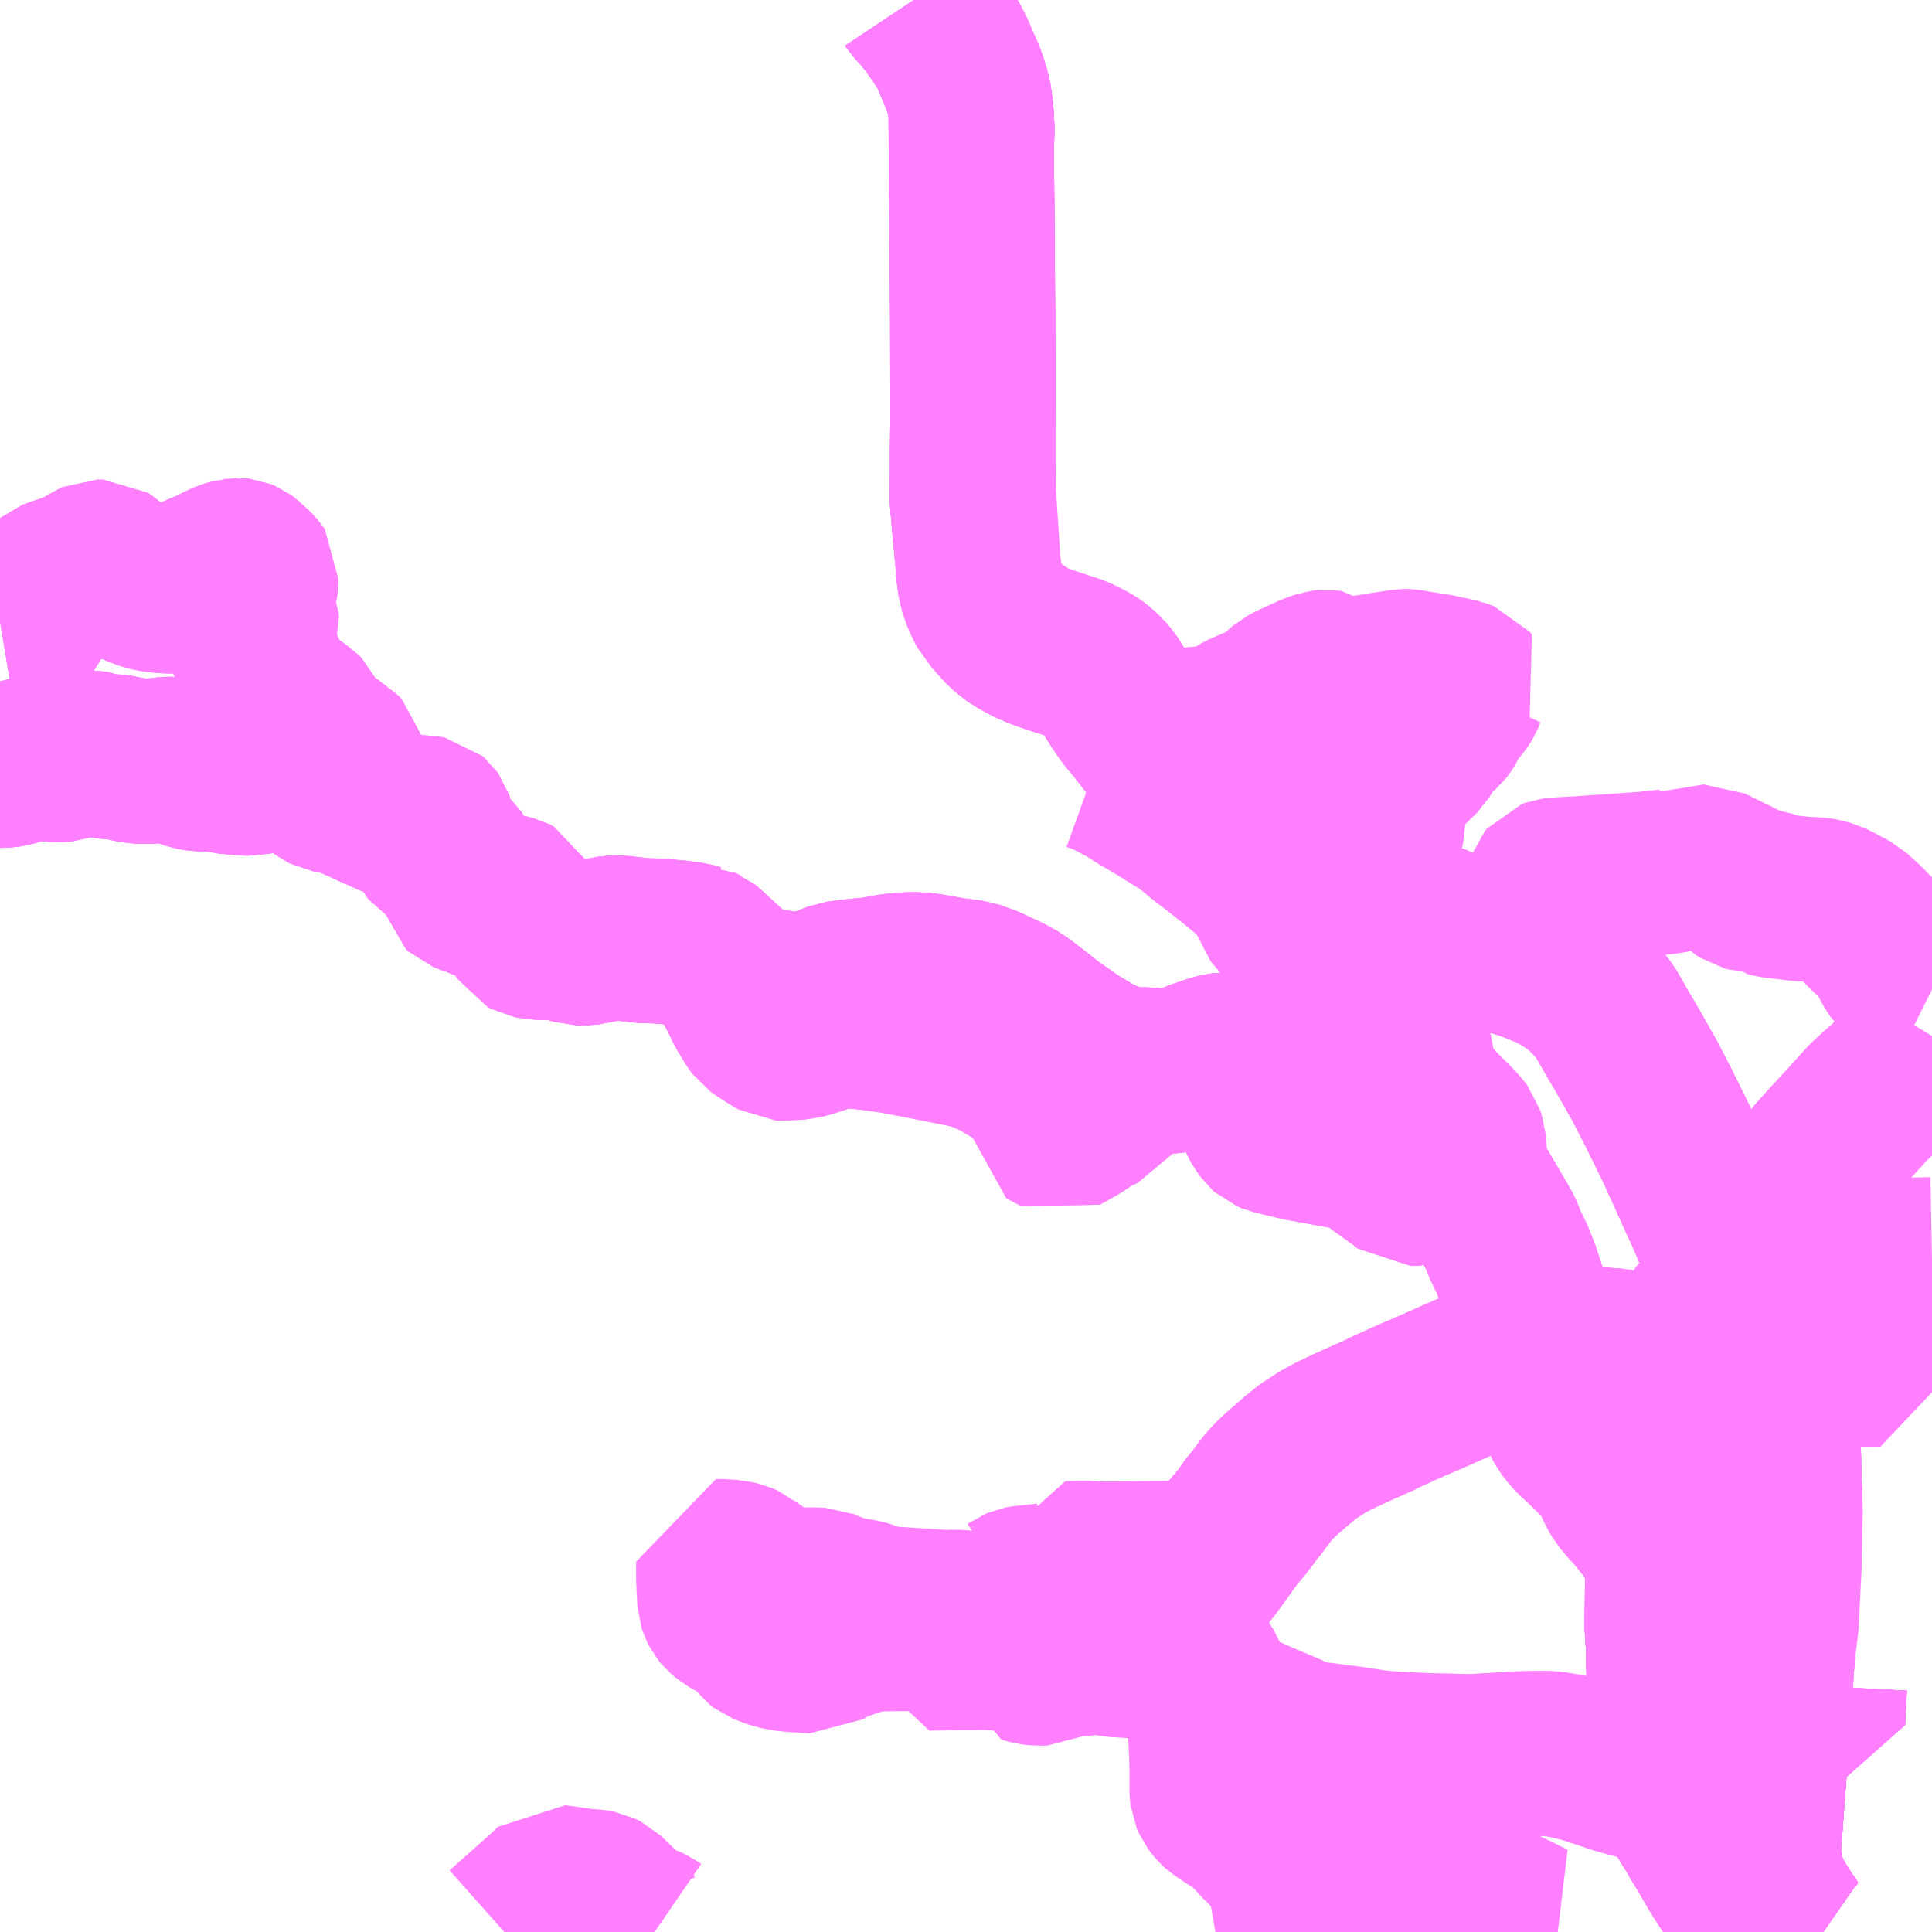 <?xml version="1.0" encoding="UTF-8"?>
<svg  xmlns="http://www.w3.org/2000/svg" xmlns:xlink="http://www.w3.org/1999/xlink" xmlns:go="http://purl.org/svgmap/profile" property="N07_001,N07_002,N07_003,N07_004,N07_005,N07_006,N07_007" viewBox="13385.742 -3515.625 8.789 8.789" go:dataArea="13385.7421875 -3515.625 8.7890625 8.7890625" >
<globalCoordinateSystem srsName="http://purl.org/crs/84" transform="matrix(100.0,0.0,0.0,-100.0,0.0,0.0)" />
<defs>
 <g id="p0" >
  <circle cx="0.0" cy="0.0" r="3" stroke="green" stroke-width="0.75" vector-effect="non-scaling-stroke" />
 </g>
</defs>
<g fill="none" fill-rule="evenodd" stroke="#FF00FF" stroke-width="0.75" opacity="0.5" vector-effect="non-scaling-stroke" stroke-linejoin="bevel" >
<path content="1,中鉄北部バス（株）,津山～寺本～小座～奥津温泉～石越線,8.5,6.5,6.5," xlink:title="1" d="M13393.902,-3506.836L13393.885,-3506.85L13393.861,-3506.856L13393.849,-3506.857L13393.839,-3506.864L13393.826,-3506.872L13393.795,-3506.893L13393.766,-3506.914L13393.752,-3506.925L13393.731,-3506.941L13393.721,-3506.948L13393.687,-3506.973L13393.67,-3506.988L13393.655,-3507.001L13393.647,-3507.008L13393.626,-3507.035L13393.621,-3507.041L13393.61,-3507.06L13393.577,-3507.111L13393.534,-3507.184L13393.516,-3507.216L13393.503,-3507.237L13393.497,-3507.246L13393.476,-3507.28L13393.465,-3507.304L13393.445,-3507.332L13393.4,-3507.41L13393.392,-3507.423L13393.365,-3507.47L13393.355,-3507.489L13393.348,-3507.505L13393.345,-3507.524L13393.345,-3507.561L13393.344,-3507.636L13393.344,-3507.668L13393.343,-3507.709L13393.342,-3507.734L13393.341,-3507.756L13393.339,-3507.797L13393.34,-3507.844L13393.338,-3507.857L13393.336,-3507.939L13393.331,-3508.144L13393.326,-3508.227L13393.328,-3508.461L13393.324,-3508.51L13393.324,-3508.55L13393.323,-3508.568L13393.317,-3508.583L13393.3,-3508.608L13393.276,-3508.642L13393.241,-3508.689L13393.198,-3508.742L13393.158,-3508.785L13393.127,-3508.822L13393.109,-3508.853L13393.075,-3508.924L13393.059,-3508.952L13393.047,-3508.967L13392.953,-3509.058L13392.931,-3509.078L13392.898,-3509.11L13392.871,-3509.145L13392.857,-3509.172L13392.842,-3509.206L13392.817,-3509.269L13392.78,-3509.357L13392.764,-3509.403L13392.751,-3509.456L13392.741,-3509.498L13392.692,-3509.676L13392.689,-3509.702L13392.659,-3509.794L13392.654,-3509.809L13392.652,-3509.818L13392.615,-3509.912L13392.597,-3509.943L13392.568,-3510.016L13392.548,-3510.051L13392.462,-3510.198L13392.435,-3510.236L13392.428,-3510.249L13392.421,-3510.257L13392.415,-3510.269L13392.412,-3510.285L13392.408,-3510.316L13392.407,-3510.351L13392.399,-3510.436L13392.391,-3510.461L13392.379,-3510.477L13392.366,-3510.492L13392.319,-3510.54L13392.303,-3510.555L13392.277,-3510.582L13392.217,-3510.65L13392.198,-3510.673L13392.186,-3510.695L13392.178,-3510.717L13392.174,-3510.745L13392.161,-3510.819L13392.149,-3510.877L13392.131,-3510.946L13392.111,-3510.994L13392.095,-3511.022L13392.061,-3511.058L13392.02,-3511.099L13391.94,-3511.18L13391.93,-3511.192L13391.916,-3511.211L13391.891,-3511.258L13391.87,-3511.294L13391.857,-3511.308L13391.848,-3511.315L13391.796,-3511.347L13391.754,-3511.37L13391.708,-3511.385L13391.616,-3511.406L13391.596,-3511.414L13391.582,-3511.425L13391.553,-3511.481L13391.5,-3511.584L13391.483,-3511.605L13391.47,-3511.621L13391.453,-3511.636L13391.435,-3511.654L13391.392,-3511.69L13391.368,-3511.71L13391.282,-3511.778L13391.219,-3511.826L13391.17,-3511.867L13391.273,-3511.972L13391.215,-3511.999L13391.174,-3512.027L13391.128,-3512.067L13391.095,-3512.103L13391.071,-3512.126L13391.073,-3512.13L13390.993,-3512.234L13390.926,-3512.32L13390.875,-3512.385L13390.843,-3512.428L13390.784,-3512.521L13390.757,-3512.554L13390.718,-3512.586L13390.655,-3512.621L13390.607,-3512.638L13390.538,-3512.66L13390.47,-3512.684L13390.422,-3512.705L13390.381,-3512.728L13390.344,-3512.751L13390.303,-3512.791L13390.261,-3512.839L13390.24,-3512.88L13390.206,-3512.959L13390.197,-3513L13390.176,-3513.225L13390.165,-3513.349L13390.166,-3513.587L13390.168,-3513.799L13390.168,-3514.006L13390.165,-3514.552L13390.161,-3514.939L13390.164,-3515.035L13390.162,-3515.08L13390.158,-3515.128L13390.149,-3515.19L13390.134,-3515.237L13390.122,-3515.269L13390.068,-3515.398L13390.027,-3515.462L13389.978,-3515.531L13389.945,-3515.571L13389.907,-3515.613L13389.899,-3515.625"/>
<path content="1,日本交通（株）,倉吉～神戸・大阪線　なんば便,2.0,2.0,2.0," xlink:title="1" d="M13389.899,-3515.625L13389.907,-3515.613L13389.945,-3515.571L13389.978,-3515.531L13390.027,-3515.462L13390.068,-3515.398L13390.122,-3515.269L13390.134,-3515.237L13390.149,-3515.19L13390.158,-3515.128L13390.162,-3515.08L13390.164,-3515.035L13390.161,-3514.939L13390.165,-3514.552L13390.168,-3514.006L13390.168,-3513.799L13390.166,-3513.587L13390.165,-3513.349L13390.176,-3513.225L13390.197,-3513L13390.206,-3512.959L13390.24,-3512.88L13390.261,-3512.839L13390.303,-3512.791L13390.344,-3512.751L13390.381,-3512.728L13390.422,-3512.705L13390.47,-3512.684L13390.538,-3512.66L13390.607,-3512.638L13390.655,-3512.621L13390.718,-3512.586L13390.757,-3512.554L13390.784,-3512.521L13390.843,-3512.428L13390.875,-3512.385L13390.926,-3512.32L13390.993,-3512.234L13391.073,-3512.13L13391.071,-3512.126L13391.095,-3512.103L13391.128,-3512.067L13391.174,-3512.027L13391.215,-3511.999L13391.273,-3511.972L13391.356,-3511.923L13391.483,-3511.832L13391.573,-3511.786L13391.748,-3511.725L13391.823,-3511.69L13391.914,-3511.634L13391.963,-3511.597L13392.106,-3511.489L13392.158,-3511.459L13392.223,-3511.428L13392.26,-3511.415L13392.278,-3511.407L13392.347,-3511.38L13392.572,-3511.306L13392.705,-3511.262L13392.755,-3511.242L13392.787,-3511.229L13392.834,-3511.206L13392.844,-3511.2L13392.904,-3511.163L13392.95,-3511.126L13393.012,-3511.063L13393.045,-3511.02L13393.084,-3510.952L13393.106,-3510.913L13393.137,-3510.862L13393.223,-3510.71L13393.235,-3510.687L13393.282,-3510.596L13393.314,-3510.531L13393.331,-3510.497L13393.372,-3510.413L13393.455,-3510.231L13393.485,-3510.164L13393.507,-3510.117L13393.51,-3510.11L13393.592,-3509.925L13393.619,-3509.866L13393.643,-3509.833L13393.656,-3509.81L13393.753,-3509.665L13393.786,-3509.599L13393.805,-3509.545L13393.817,-3509.482L13393.824,-3509.366L13393.837,-3508.842L13393.825,-3508.385L13393.786,-3507.814L13393.743,-3507.231L13393.746,-3507.163L13393.755,-3507.096L13393.764,-3507.064L13393.787,-3507.005L13393.817,-3506.949L13393.885,-3506.85L13393.902,-3506.836"/>
<path content="1,日本交通（株）,倉吉～神戸・大阪線　夜行便,1.0,1.0,1.0," xlink:title="1" d="M13389.899,-3515.625L13389.907,-3515.613L13389.945,-3515.571L13389.978,-3515.531L13390.027,-3515.462L13390.068,-3515.398L13390.122,-3515.269L13390.134,-3515.237L13390.149,-3515.19L13390.158,-3515.128L13390.162,-3515.08L13390.164,-3515.035L13390.161,-3514.939L13390.165,-3514.552L13390.168,-3514.006L13390.168,-3513.799L13390.166,-3513.587L13390.165,-3513.349L13390.176,-3513.225L13390.197,-3513L13390.206,-3512.959L13390.24,-3512.88L13390.261,-3512.839L13390.303,-3512.791L13390.344,-3512.751L13390.381,-3512.728L13390.422,-3512.705L13390.47,-3512.684L13390.538,-3512.66L13390.607,-3512.638L13390.655,-3512.621L13390.718,-3512.586L13390.757,-3512.554L13390.784,-3512.521L13390.843,-3512.428L13390.875,-3512.385L13390.926,-3512.32L13390.993,-3512.234L13391.073,-3512.13L13391.071,-3512.126L13391.095,-3512.103L13391.128,-3512.067L13391.174,-3512.027L13391.215,-3511.999L13391.273,-3511.972L13391.356,-3511.923L13391.483,-3511.832L13391.573,-3511.786L13391.748,-3511.725L13391.823,-3511.69L13391.914,-3511.634L13391.963,-3511.597L13392.106,-3511.489L13392.158,-3511.459L13392.223,-3511.428L13392.26,-3511.415L13392.278,-3511.407L13392.347,-3511.38L13392.572,-3511.306L13392.705,-3511.262L13392.755,-3511.242L13392.787,-3511.229L13392.834,-3511.206L13392.844,-3511.2L13392.904,-3511.163L13392.95,-3511.126L13393.012,-3511.063L13393.045,-3511.02L13393.084,-3510.952L13393.106,-3510.913L13393.137,-3510.862L13393.223,-3510.71L13393.235,-3510.687L13393.282,-3510.596L13393.314,-3510.531L13393.331,-3510.497L13393.372,-3510.413L13393.455,-3510.231L13393.485,-3510.164L13393.507,-3510.117L13393.51,-3510.11L13393.592,-3509.925L13393.619,-3509.866L13393.643,-3509.833L13393.656,-3509.81L13393.753,-3509.665L13393.786,-3509.599L13393.805,-3509.545L13393.817,-3509.482L13393.824,-3509.366L13393.837,-3508.842L13393.825,-3508.385L13393.786,-3507.814L13393.743,-3507.231L13393.746,-3507.163L13393.755,-3507.096L13393.764,-3507.064L13393.787,-3507.005L13393.817,-3506.949L13393.885,-3506.85L13393.902,-3506.836"/>
<path content="1,日本交通（株）,倉吉～神戸・大阪線　新大阪便,3.0,3.0,3.0," xlink:title="1" d="M13389.899,-3515.625L13389.907,-3515.613L13389.945,-3515.571L13389.978,-3515.531L13390.027,-3515.462L13390.068,-3515.398L13390.122,-3515.269L13390.134,-3515.237L13390.149,-3515.19L13390.158,-3515.128L13390.162,-3515.08L13390.164,-3515.035L13390.161,-3514.939L13390.165,-3514.552L13390.168,-3514.006L13390.168,-3513.799L13390.166,-3513.587L13390.165,-3513.349L13390.176,-3513.225L13390.197,-3513L13390.206,-3512.959L13390.24,-3512.88L13390.261,-3512.839L13390.303,-3512.791L13390.344,-3512.751L13390.381,-3512.728L13390.422,-3512.705L13390.47,-3512.684L13390.538,-3512.66L13390.607,-3512.638L13390.655,-3512.621L13390.718,-3512.586L13390.757,-3512.554L13390.784,-3512.521L13390.843,-3512.428L13390.875,-3512.385L13390.926,-3512.32L13390.993,-3512.234L13391.073,-3512.13L13391.071,-3512.126L13391.095,-3512.103L13391.128,-3512.067L13391.174,-3512.027L13391.215,-3511.999L13391.273,-3511.972L13391.356,-3511.923L13391.483,-3511.832L13391.573,-3511.786L13391.748,-3511.725L13391.823,-3511.69L13391.914,-3511.634L13391.963,-3511.597L13392.106,-3511.489L13392.158,-3511.459L13392.223,-3511.428L13392.26,-3511.415L13392.278,-3511.407L13392.347,-3511.38L13392.572,-3511.306L13392.705,-3511.262L13392.755,-3511.242L13392.787,-3511.229L13392.834,-3511.206L13392.844,-3511.2L13392.904,-3511.163L13392.95,-3511.126L13393.012,-3511.063L13393.045,-3511.02L13393.084,-3510.952L13393.106,-3510.913L13393.137,-3510.862L13393.223,-3510.71L13393.235,-3510.687L13393.282,-3510.596L13393.314,-3510.531L13393.331,-3510.497L13393.372,-3510.413L13393.455,-3510.231L13393.485,-3510.164L13393.507,-3510.117L13393.51,-3510.11L13393.592,-3509.925L13393.619,-3509.866L13393.643,-3509.833L13393.656,-3509.81L13393.753,-3509.665L13393.786,-3509.599L13393.805,-3509.545L13393.817,-3509.482L13393.824,-3509.366L13393.837,-3508.842L13393.825,-3508.385L13393.786,-3507.814L13393.743,-3507.231L13393.746,-3507.163L13393.755,-3507.096L13393.764,-3507.064L13393.787,-3507.005L13393.817,-3506.949L13393.885,-3506.85L13393.902,-3506.836"/>
<path content="1,日本交通（株）,倉吉～神戸・大阪線　神戸経由なんば便,9.0,9.0,9.0," xlink:title="1" d="M13389.899,-3515.625L13389.907,-3515.613L13389.945,-3515.571L13389.978,-3515.531L13390.027,-3515.462L13390.068,-3515.398L13390.122,-3515.269L13390.134,-3515.237L13390.149,-3515.19L13390.158,-3515.128L13390.162,-3515.08L13390.164,-3515.035L13390.161,-3514.939L13390.165,-3514.552L13390.168,-3514.006L13390.168,-3513.799L13390.166,-3513.587L13390.165,-3513.349L13390.176,-3513.225L13390.197,-3513L13390.206,-3512.959L13390.24,-3512.88L13390.261,-3512.839L13390.303,-3512.791L13390.344,-3512.751L13390.381,-3512.728L13390.422,-3512.705L13390.47,-3512.684L13390.538,-3512.66L13390.607,-3512.638L13390.655,-3512.621L13390.718,-3512.586L13390.757,-3512.554L13390.784,-3512.521L13390.843,-3512.428L13390.875,-3512.385L13390.926,-3512.32L13390.993,-3512.234L13391.073,-3512.13L13391.071,-3512.126L13391.095,-3512.103L13391.128,-3512.067L13391.174,-3512.027L13391.215,-3511.999L13391.273,-3511.972L13391.356,-3511.923L13391.483,-3511.832L13391.573,-3511.786L13391.748,-3511.725L13391.823,-3511.69L13391.914,-3511.634L13391.963,-3511.597L13392.106,-3511.489L13392.158,-3511.459L13392.223,-3511.428L13392.26,-3511.415L13392.278,-3511.407L13392.347,-3511.38L13392.572,-3511.306L13392.705,-3511.262L13392.755,-3511.242L13392.787,-3511.229L13392.834,-3511.206L13392.844,-3511.2L13392.904,-3511.163L13392.95,-3511.126L13393.012,-3511.063L13393.045,-3511.02L13393.084,-3510.952L13393.106,-3510.913L13393.137,-3510.862L13393.223,-3510.71L13393.235,-3510.687L13393.282,-3510.596L13393.314,-3510.531L13393.331,-3510.497L13393.372,-3510.413L13393.455,-3510.231L13393.485,-3510.164L13393.507,-3510.117L13393.51,-3510.11L13393.592,-3509.925L13393.619,-3509.866L13393.643,-3509.833L13393.656,-3509.81L13393.753,-3509.665L13393.786,-3509.599L13393.805,-3509.545L13393.817,-3509.482L13393.824,-3509.366L13393.837,-3508.842L13393.825,-3508.385L13393.786,-3507.814L13393.743,-3507.231L13393.746,-3507.163L13393.755,-3507.096L13393.764,-3507.064L13393.787,-3507.005L13393.817,-3506.949L13393.885,-3506.85L13393.902,-3506.836"/>
<path content="1,日本交通（株）（大阪）,倉吉～神戸・大阪線,9.0,9.0,9.0," xlink:title="1" d="M13393.898,-3506.836L13393.873,-3506.862L13393.781,-3507.017L13393.763,-3507.063L13393.75,-3507.131L13393.744,-3507.194L13393.746,-3507.312L13393.766,-3507.597L13393.78,-3507.82L13393.786,-3507.917L13393.797,-3508.031L13393.823,-3508.24L13393.836,-3508.503L13393.841,-3508.752L13393.838,-3508.841L13393.834,-3508.981L13393.83,-3509.113L13393.831,-3509.121L13393.827,-3509.217L13393.824,-3509.278L13393.822,-3509.349L13393.821,-3509.355L13393.819,-3509.392L13393.82,-3509.402L13393.815,-3509.513L13393.795,-3509.583L13393.751,-3509.682L13393.637,-3509.838L13393.583,-3509.934L13393.507,-3510.117L13393.485,-3510.164L13393.455,-3510.231L13393.372,-3510.413L13393.331,-3510.497L13393.282,-3510.596L13393.235,-3510.687L13393.223,-3510.71L13393.106,-3510.913L13393.084,-3510.952L13393.045,-3511.02L13393.012,-3511.063L13392.95,-3511.126L13392.904,-3511.163L13392.844,-3511.2L13392.834,-3511.206L13392.787,-3511.229L13392.755,-3511.242L13392.705,-3511.262L13392.572,-3511.306L13392.347,-3511.38L13392.278,-3511.407L13392.26,-3511.415L13392.223,-3511.428L13392.158,-3511.459L13392.106,-3511.489L13391.963,-3511.597L13391.881,-3511.655L13391.801,-3511.699L13391.612,-3511.775L13391.504,-3511.819L13391.462,-3511.846L13391.326,-3511.944L13391.271,-3511.972L13391.174,-3512.027L13391.128,-3512.067L13391.114,-3512.082L13391.095,-3512.103L13391.072,-3512.133L13390.993,-3512.234L13390.928,-3512.318L13390.874,-3512.38L13390.843,-3512.428L13390.784,-3512.521L13390.738,-3512.574L13390.698,-3512.601L13390.634,-3512.633L13390.539,-3512.664L13390.439,-3512.698L13390.368,-3512.744L13390.319,-3512.78L13390.249,-3512.849L13390.221,-3512.905L13390.201,-3512.96L13390.196,-3513.003L13390.17,-3513.394L13390.166,-3514.015L13390.162,-3514.723L13390.159,-3515.026L13390.157,-3515.153L13390.129,-3515.262L13390.053,-3515.429L13389.984,-3515.536L13389.911,-3515.625"/>
<path content="3,津山市,ごんご久米線,3.0,3.0,3.0," xlink:title="3" d="M13388.72,-3506.836L13388.701,-3506.849L13388.673,-3506.863L13388.65,-3506.87L13388.625,-3506.879L13388.601,-3506.89L13388.579,-3506.905L13388.568,-3506.917L13388.565,-3506.923L13388.551,-3506.943L13388.515,-3506.978L13388.488,-3507.004L13388.466,-3507.015L13388.445,-3507.019L13388.392,-3507.023L13388.35,-3507.029L13388.317,-3507.034L13388.264,-3507.041L13388.214,-3506.994L13388.036,-3506.836"/>
<path content="3,鏡野町,おおぞらバス（津山・富線共同バス）,1.0,1.0,0.0," xlink:title="3" d="M13390.763,-3508.219L13390.368,-3508.215L13389.934,-3508.216"/>
<path content="3,鏡野町,おおぞらバス（津山・富線共同バス）,1.0,1.0,0.0," xlink:title="3" d="M13390.763,-3508.219L13390.76,-3508.108L13390.786,-3508.102L13390.825,-3508.097L13390.883,-3508.094L13390.927,-3508.095L13390.969,-3508.099L13391.051,-3508.1L13391.076,-3508.096L13391.081,-3508.095L13391.092,-3508.092L13391.145,-3508.072L13391.188,-3508.05L13391.197,-3508.042L13391.209,-3508.025L13391.219,-3508.009L13391.227,-3507.988L13391.242,-3507.936L13391.247,-3507.905L13391.247,-3507.882L13391.304,-3507.858L13391.31,-3507.856L13391.352,-3507.838L13391.367,-3507.831L13391.427,-3507.806L13391.436,-3507.802L13391.474,-3507.785L13391.538,-3507.758L13391.583,-3507.739L13391.586,-3507.737L13391.601,-3507.731L13391.627,-3507.719L13391.639,-3507.713L13391.681,-3507.698L13391.697,-3507.695L13391.776,-3507.685L13391.891,-3507.67L13391.987,-3507.655L13392.053,-3507.648L13392.146,-3507.643L13392.154,-3507.642L13392.174,-3507.641L13392.244,-3507.638L13392.283,-3507.637L13392.34,-3507.636L13392.435,-3507.634L13392.616,-3507.644L13392.631,-3507.646L13392.725,-3507.648L13392.787,-3507.648L13392.813,-3507.645L13392.833,-3507.642L13392.869,-3507.636L13392.943,-3507.618L13392.956,-3507.614L13393.013,-3507.596L13393.095,-3507.568L13393.119,-3507.561L13393.212,-3507.536L13393.348,-3507.505L13393.355,-3507.489L13393.365,-3507.47L13393.392,-3507.423L13393.4,-3507.41L13393.445,-3507.332L13393.465,-3507.304L13393.476,-3507.28L13393.497,-3507.246L13393.503,-3507.237L13393.516,-3507.216L13393.534,-3507.184L13393.577,-3507.111L13393.61,-3507.06L13393.621,-3507.041L13393.626,-3507.035L13393.647,-3507.008L13393.655,-3507.001L13393.67,-3506.988L13393.687,-3506.973L13393.721,-3506.948L13393.731,-3506.941L13393.752,-3506.925L13393.766,-3506.914L13393.795,-3506.893L13393.826,-3506.872L13393.839,-3506.864L13393.849,-3506.857L13393.861,-3506.856L13393.885,-3506.85L13393.902,-3506.836"/>
<path content="3,鏡野町,おおぞらバス（津山・富線共同バス）,1.0,1.0,0.0," xlink:title="3" d="M13392.428,-3510.249L13392.435,-3510.236L13392.462,-3510.198L13392.548,-3510.051L13392.568,-3510.016L13392.597,-3509.943L13392.615,-3509.912L13392.652,-3509.818L13392.654,-3509.809L13392.659,-3509.794L13392.689,-3509.702L13392.692,-3509.676L13392.741,-3509.498L13392.751,-3509.456L13392.706,-3509.444L13392.635,-3509.426L13392.571,-3509.412L13392.539,-3509.406L13392.484,-3509.392L13392.463,-3509.385L13392.438,-3509.375L13392.392,-3509.355L13392.367,-3509.344L13392.34,-3509.332L13392.241,-3509.288L13392.213,-3509.276L13392.154,-3509.251L13392.148,-3509.248L13392.114,-3509.233L13392.109,-3509.231L13392.102,-3509.227L13392.033,-3509.196L13392.023,-3509.19L13391.893,-3509.132L13391.808,-3509.092L13391.757,-3509.064L13391.709,-3509.033L13391.695,-3509.024L13391.655,-3508.992L13391.598,-3508.943L13391.588,-3508.934L13391.586,-3508.933L13391.543,-3508.893L13391.528,-3508.877L13391.51,-3508.857L13391.498,-3508.842L13391.459,-3508.789L13391.438,-3508.765L13391.415,-3508.732L13391.385,-3508.693L13391.381,-3508.689L13391.351,-3508.653L13391.335,-3508.632L13391.26,-3508.527L13391.245,-3508.506L13391.174,-3508.42L13391.153,-3508.402L13391.094,-3508.354L13391.016,-3508.3L13390.951,-3508.271L13390.906,-3508.253L13390.858,-3508.238L13390.815,-3508.231L13390.763,-3508.219"/>
<path content="3,鏡野町,おおぞらバス（津山・富線共同バス）,1.0,1.0,0.0," xlink:title="3" d="M13392.428,-3510.249L13392.374,-3510.248L13392.278,-3510.256L13392.241,-3510.254L13392.21,-3510.25L13392.185,-3510.242L13392.15,-3510.241L13392.123,-3510.262L13391.998,-3510.352L13391.961,-3510.383L13391.933,-3510.394L13391.869,-3510.407L13391.657,-3510.446L13391.536,-3510.475L13391.517,-3510.483L13391.508,-3510.491L13391.503,-3510.498L13391.491,-3510.515L13391.481,-3510.534L13391.47,-3510.559L13391.462,-3510.585L13391.463,-3510.608L13391.47,-3510.619L13391.47,-3510.621L13391.492,-3510.649L13391.514,-3510.684L13391.515,-3510.694L13391.51,-3510.715L13391.502,-3510.73L13391.486,-3510.752L13391.465,-3510.769L13391.451,-3510.778L13391.414,-3510.798L13391.409,-3510.8L13391.394,-3510.808L13391.392,-3510.808L13391.382,-3510.814L13391.364,-3510.82L13391.346,-3510.825L13391.338,-3510.826L13391.313,-3510.826L13391.292,-3510.823L13391.262,-3510.816L13391.231,-3510.804L13391.215,-3510.8L13391.118,-3510.762L13391.089,-3510.754L13391.073,-3510.753L13391.041,-3510.751L13390.999,-3510.754L13390.958,-3510.759L13390.919,-3510.758L13390.89,-3510.754L13390.868,-3510.755L13390.865,-3510.755L13390.817,-3510.774L13390.764,-3510.795L13390.718,-3510.816L13390.666,-3510.848L13390.627,-3510.871L13390.61,-3510.883L13390.511,-3510.952L13390.476,-3510.98L13390.465,-3510.989L13390.407,-3511.034L13390.367,-3511.063L13390.328,-3511.085L13390.231,-3511.131L13390.209,-3511.139L13390.161,-3511.156L13390.079,-3511.166L13389.954,-3511.188L13389.889,-3511.192L13389.802,-3511.185L13389.722,-3511.17L13389.614,-3511.159L13389.553,-3511.151L13389.443,-3511.107L13389.4,-3511.096L13389.373,-3511.096L13389.346,-3511.099L13389.264,-3511.113L13389.191,-3511.115L13389.112,-3511.108L13389.076,-3511.175L13389.056,-3511.204L13389.012,-3511.245L13388.972,-3511.281L13388.957,-3511.296L13388.943,-3511.307L13388.938,-3511.309L13388.919,-3511.319L13388.917,-3511.319L13388.886,-3511.328L13388.828,-3511.336L13388.74,-3511.344L13388.7,-3511.345L13388.659,-3511.347L13388.632,-3511.35L13388.585,-3511.355L13388.559,-3511.359L13388.528,-3511.358L13388.505,-3511.354L13388.398,-3511.334L13388.375,-3511.334L13388.311,-3511.355L13388.298,-3511.358L13388.281,-3511.361L13388.217,-3511.359L13388.188,-3511.362L13388.168,-3511.364L13388.152,-3511.367L13388.139,-3511.374L13388.132,-3511.385L13388.118,-3511.427L13388.104,-3511.472L13388.101,-3511.484L13388.096,-3511.521L13388.092,-3511.53L13388.072,-3511.54L13388.036,-3511.55L13388.012,-3511.55L13387.982,-3511.544L13387.961,-3511.542L13387.944,-3511.541L13387.932,-3511.541L13387.919,-3511.544L13387.9,-3511.556L13387.852,-3511.575L13387.841,-3511.585L13387.839,-3511.594L13387.837,-3511.606L13387.834,-3511.626L13387.828,-3511.662L13387.827,-3511.674L13387.822,-3511.69L13387.813,-3511.706L13387.803,-3511.72L13387.792,-3511.731L13387.784,-3511.736L13387.739,-3511.754L13387.719,-3511.764L13387.711,-3511.769L13387.707,-3511.774L13387.7,-3511.788L13387.699,-3511.803L13387.706,-3511.849L13387.706,-3511.879L13387.703,-3511.888L13387.698,-3511.895L13387.69,-3511.902L13387.685,-3511.903L13387.653,-3511.905L13387.554,-3511.91L13387.534,-3511.915L13387.498,-3511.933L13387.438,-3511.959L13387.386,-3511.983L13387.34,-3512.003L13387.313,-3512.013L13387.276,-3512.023L13387.233,-3512.031L13387.223,-3512.036L13387.213,-3512.043L13387.184,-3512.061L13387.155,-3512.083L13387.152,-3512.084L13387.119,-3512.108L13387.079,-3512.134L13387.065,-3512.137L13387.033,-3512.137L13386.98,-3512.128L13386.914,-3512.113L13386.896,-3512.11L13386.883,-3512.107L13386.857,-3512.108L13386.829,-3512.111L13386.799,-3512.112L13386.781,-3512.115L13386.732,-3512.124L13386.667,-3512.126L13386.635,-3512.129L13386.618,-3512.132L13386.593,-3512.141L13386.548,-3512.165L13386.538,-3512.169L13386.527,-3512.171L13386.502,-3512.171L13386.461,-3512.166L13386.425,-3512.161L13386.386,-3512.161L13386.354,-3512.164L13386.328,-3512.17L13386.314,-3512.173L13386.293,-3512.179L13386.256,-3512.183L13386.214,-3512.183L13386.194,-3512.188L13386.17,-3512.198L13386.159,-3512.2L13386.143,-3512.2L13386.138,-3512.199L13386.109,-3512.194L13386.091,-3512.19L13386.038,-3512.174L13386.025,-3512.17L13386.01,-3512.168L13385.994,-3512.168L13385.947,-3512.176L13385.931,-3512.178L13385.902,-3512.178L13385.87,-3512.171L13385.839,-3512.163L13385.806,-3512.152L13385.789,-3512.147L13385.767,-3512.144L13385.745,-3512.143L13385.742,-3512.143"/>
<path content="3,鏡野町,おおぞらバス（津山・富線共同バス）,1.0,1.0,0.0," xlink:title="3" d="M13392.408,-3510.316L13392.412,-3510.285L13392.415,-3510.269L13392.421,-3510.257L13392.428,-3510.249"/>
<path content="3,鏡野町,かがみの町営バス（中谷線富往復便）,2.4,3.0,0.0," xlink:title="3" d="M13393.786,-3507.814L13393.743,-3507.231L13393.746,-3507.163L13393.755,-3507.096L13393.764,-3507.064L13393.787,-3507.005L13393.817,-3506.949L13393.885,-3506.85L13393.861,-3506.856L13393.849,-3506.857L13393.839,-3506.864L13393.826,-3506.872L13393.795,-3506.893L13393.766,-3506.914L13393.752,-3506.925L13393.731,-3506.941L13393.721,-3506.948L13393.687,-3506.973L13393.67,-3506.988L13393.655,-3507.001L13393.647,-3507.008L13393.626,-3507.035L13393.621,-3507.041L13393.61,-3507.06L13393.577,-3507.111L13393.534,-3507.184L13393.516,-3507.216L13393.503,-3507.237L13393.497,-3507.246L13393.476,-3507.28L13393.465,-3507.304L13393.445,-3507.332L13393.4,-3507.41L13393.392,-3507.423L13393.365,-3507.47L13393.355,-3507.489L13393.348,-3507.505L13393.345,-3507.524L13393.345,-3507.561L13393.344,-3507.636L13393.344,-3507.668L13393.343,-3507.709L13393.342,-3507.734L13393.341,-3507.756L13393.339,-3507.797L13393.34,-3507.844"/>
<path content="3,鏡野町,かがみの町営バス（中谷線富往復便）,2.4,3.0,0.0," xlink:title="3" d="M13393.786,-3507.814L13393.521,-3507.833L13393.455,-3507.845L13393.34,-3507.844"/>
<path content="3,鏡野町,かがみの町営バス（中谷線富往復便）,2.4,3.0,0.0," xlink:title="3" d="M13393.786,-3507.814L13394.034,-3507.797L13394.042,-3507.953"/>
<path content="3,鏡野町,かがみの町営バス（中谷線富往復便）,2.4,3.0,0.0," xlink:title="3" d="M13393.34,-3507.844L13393.338,-3507.857L13393.336,-3507.939L13393.331,-3508.144L13393.326,-3508.227L13393.328,-3508.461L13393.324,-3508.51L13393.324,-3508.55L13393.323,-3508.568L13393.317,-3508.583L13393.3,-3508.608L13393.276,-3508.642L13393.241,-3508.689L13393.198,-3508.742L13393.237,-3508.827L13393.421,-3509.199L13393.33,-3509.222L13393.28,-3509.232L13393.19,-3509.244L13393.159,-3509.244L13393.15,-3509.249L13393.145,-3509.257L13393.143,-3509.325L13393.134,-3509.378L13393.131,-3509.472L13393.062,-3509.483L13392.903,-3509.481L13392.825,-3509.47L13392.751,-3509.456L13392.741,-3509.498L13392.692,-3509.676L13392.689,-3509.702L13392.659,-3509.794L13392.654,-3509.809L13392.652,-3509.818L13392.615,-3509.912L13392.597,-3509.943L13392.568,-3510.016L13392.548,-3510.051L13392.462,-3510.198L13392.435,-3510.236L13392.428,-3510.249"/>
<path content="3,鏡野町,かがみの町営バス（中谷線富往復便）,2.4,3.0,0.0," xlink:title="3" d="M13392.428,-3510.249L13392.421,-3510.257L13392.415,-3510.269L13392.412,-3510.285L13392.408,-3510.316"/>
<path content="3,鏡野町,かがみの町営バス（中谷線富往復便）,2.4,3.0,0.0," xlink:title="3" d="M13392.428,-3510.249L13392.374,-3510.248L13392.278,-3510.256L13392.241,-3510.254L13392.21,-3510.25L13392.185,-3510.242L13392.15,-3510.241L13392.123,-3510.262L13391.998,-3510.352L13391.961,-3510.383L13391.933,-3510.394L13391.869,-3510.407L13391.657,-3510.446L13391.536,-3510.475L13391.517,-3510.483L13391.508,-3510.491L13391.503,-3510.498L13391.491,-3510.515L13391.481,-3510.534L13391.47,-3510.559L13391.462,-3510.585L13391.463,-3510.608L13391.47,-3510.619L13391.47,-3510.621L13391.492,-3510.649L13391.514,-3510.684L13391.515,-3510.694L13391.51,-3510.715L13391.502,-3510.73L13391.486,-3510.752L13391.465,-3510.769L13391.451,-3510.778L13391.414,-3510.798L13391.409,-3510.8L13391.394,-3510.808L13391.392,-3510.808L13391.382,-3510.814L13391.364,-3510.82L13391.346,-3510.825L13391.338,-3510.826L13391.313,-3510.826L13391.292,-3510.823L13391.262,-3510.816L13391.231,-3510.804L13391.215,-3510.8L13391.118,-3510.762L13391.089,-3510.754L13391.073,-3510.753L13391.041,-3510.751L13390.999,-3510.754L13390.958,-3510.759L13390.919,-3510.758L13390.89,-3510.754L13390.868,-3510.755L13390.865,-3510.755"/>
<path content="3,鏡野町,かがみの町営バス（中谷線富往復便）,2.4,3.0,0.0," xlink:title="3" d="M13390.865,-3510.755L13390.854,-3510.737L13390.845,-3510.725L13390.832,-3510.684L13390.768,-3510.588L13390.71,-3510.563L13390.687,-3510.547L13390.644,-3510.518L13390.561,-3510.471L13390.494,-3510.506L13390.502,-3510.611L13390.509,-3510.672L13390.503,-3510.684L13390.479,-3510.701L13390.283,-3510.816L13390.217,-3510.847L13390.153,-3510.867L13389.915,-3510.914L13389.81,-3510.934L13389.703,-3510.949L13389.633,-3510.956L13389.561,-3510.957L13389.531,-3510.952L13389.419,-3510.916L13389.381,-3510.906L13389.331,-3510.904L13389.308,-3510.902L13389.289,-3510.903L13389.263,-3510.918L13389.208,-3510.953L13389.194,-3510.963L13389.179,-3510.983L13389.14,-3511.048L13389.112,-3511.108"/>
<path content="3,鏡野町,かがみの町営バス（中谷線富往復便）,2.4,3.0,0.0," xlink:title="3" d="M13390.865,-3510.755L13390.817,-3510.774L13390.764,-3510.795L13390.718,-3510.816L13390.666,-3510.848L13390.627,-3510.871L13390.61,-3510.883L13390.511,-3510.952L13390.476,-3510.98L13390.465,-3510.989L13390.407,-3511.034L13390.367,-3511.063L13390.328,-3511.085L13390.231,-3511.131L13390.209,-3511.139L13390.161,-3511.156L13390.079,-3511.166L13389.954,-3511.188L13389.889,-3511.192L13389.802,-3511.185L13389.722,-3511.17L13389.614,-3511.159L13389.553,-3511.151L13389.443,-3511.107L13389.4,-3511.096L13389.373,-3511.096L13389.346,-3511.099L13389.264,-3511.113L13389.191,-3511.115L13389.112,-3511.108"/>
<path content="3,鏡野町,かがみの町営バス（中谷線富往復便）,2.4,3.0,0.0," xlink:title="3" d="M13389.112,-3511.108L13389.076,-3511.175L13389.056,-3511.204L13389.012,-3511.245L13388.972,-3511.281L13388.957,-3511.296L13388.943,-3511.307L13388.938,-3511.309L13388.919,-3511.319L13388.917,-3511.319L13388.886,-3511.328L13388.828,-3511.336L13388.74,-3511.344L13388.7,-3511.345L13388.659,-3511.347L13388.632,-3511.35L13388.585,-3511.355L13388.559,-3511.359L13388.528,-3511.358L13388.505,-3511.354L13388.398,-3511.334L13388.375,-3511.334L13388.311,-3511.355L13388.298,-3511.358L13388.281,-3511.361L13388.217,-3511.359L13388.188,-3511.362L13388.168,-3511.364L13388.152,-3511.367L13388.139,-3511.374L13388.132,-3511.385L13388.118,-3511.427L13388.104,-3511.472L13388.101,-3511.484L13388.096,-3511.521L13388.092,-3511.53L13388.072,-3511.54L13388.036,-3511.55L13388.012,-3511.55L13387.982,-3511.544L13387.961,-3511.542L13387.944,-3511.541L13387.932,-3511.541L13387.919,-3511.544L13387.9,-3511.556L13387.852,-3511.575L13387.841,-3511.585L13387.839,-3511.594L13387.837,-3511.606L13387.834,-3511.626L13387.828,-3511.662L13387.827,-3511.674L13387.822,-3511.69L13387.813,-3511.706L13387.803,-3511.72L13387.792,-3511.731L13387.784,-3511.736L13387.739,-3511.754L13387.719,-3511.764L13387.711,-3511.769L13387.707,-3511.774L13387.7,-3511.788L13387.699,-3511.803L13387.706,-3511.849L13387.706,-3511.879L13387.703,-3511.888L13387.698,-3511.895L13387.69,-3511.902L13387.685,-3511.903L13387.653,-3511.905L13387.554,-3511.91L13387.534,-3511.915L13387.498,-3511.933L13387.438,-3511.959L13387.386,-3511.983L13387.34,-3512.003L13387.313,-3512.013L13387.276,-3512.023L13387.233,-3512.031L13387.223,-3512.036L13387.213,-3512.043L13387.184,-3512.061"/>
<path content="3,鏡野町,かがみの町営バス（中谷線富往復便）,2.4,3.0,0.0," xlink:title="3" d="M13387.184,-3512.061L13387.155,-3512.083L13387.152,-3512.084L13387.119,-3512.108L13387.079,-3512.134L13387.065,-3512.137L13387.033,-3512.137L13386.98,-3512.128L13386.914,-3512.113L13386.896,-3512.11L13386.883,-3512.107L13386.857,-3512.108L13386.829,-3512.111L13386.799,-3512.112L13386.781,-3512.115L13386.732,-3512.124L13386.667,-3512.126L13386.635,-3512.129L13386.618,-3512.132L13386.593,-3512.141L13386.548,-3512.165L13386.538,-3512.169L13386.527,-3512.171L13386.502,-3512.171L13386.461,-3512.166L13386.425,-3512.161L13386.386,-3512.161L13386.354,-3512.164L13386.328,-3512.17L13386.314,-3512.173L13386.293,-3512.179L13386.256,-3512.183L13386.214,-3512.183L13386.194,-3512.188L13386.17,-3512.198L13386.159,-3512.2L13386.143,-3512.2L13386.138,-3512.199L13386.109,-3512.194L13386.091,-3512.19L13386.038,-3512.174L13386.025,-3512.17L13386.01,-3512.168L13385.994,-3512.168L13385.947,-3512.176L13385.931,-3512.178L13385.902,-3512.178L13385.87,-3512.171L13385.839,-3512.163L13385.806,-3512.152L13385.789,-3512.147L13385.767,-3512.144L13385.745,-3512.143L13385.742,-3512.143"/>
<path content="3,鏡野町,かがみの町営バス（中谷線富往復便）,2.4,3.0,0.0," xlink:title="3" d="M13387.184,-3512.061L13387.244,-3512.064L13387.26,-3512.07L13387.276,-3512.082L13387.291,-3512.099L13387.297,-3512.112L13387.302,-3512.133L13387.301,-3512.162L13387.294,-3512.19L13387.281,-3512.204L13387.263,-3512.214L13387.247,-3512.218L13387.233,-3512.219L13387.209,-3512.216L13387.187,-3512.211L13387.169,-3512.205L13387.14,-3512.203L13387.119,-3512.205L13387.113,-3512.209L13387.112,-3512.218L13387.115,-3512.229L13387.137,-3512.28L13387.144,-3512.298L13387.146,-3512.313L13387.145,-3512.333L13387.138,-3512.352L13387.122,-3512.366L13387.107,-3512.378L13387.086,-3512.396L13387.07,-3512.407L13387.057,-3512.409L13387.025,-3512.409L13387.003,-3512.407L13386.977,-3512.406L13386.954,-3512.407L13386.94,-3512.41L13386.936,-3512.419L13386.935,-3512.444L13386.935,-3512.503L13386.934,-3512.536L13386.938,-3512.563L13386.936,-3512.577L13386.93,-3512.596L13386.92,-3512.614L13386.895,-3512.641L13386.878,-3512.658L13386.875,-3512.681L13386.877,-3512.715L13386.883,-3512.737L13386.895,-3512.765L13386.905,-3512.782L13386.909,-3512.796L13386.908,-3512.814L13386.894,-3512.845L13386.886,-3512.859L13386.884,-3512.871L13386.884,-3512.892L13386.903,-3512.944L13386.905,-3512.975L13386.907,-3513.01L13386.903,-3513.016L13386.891,-3513.029L13386.87,-3513.048L13386.856,-3513.062L13386.845,-3513.07L13386.833,-3513.075L13386.824,-3513.076L13386.818,-3513.075L13386.812,-3513.075L13386.78,-3513.066L13386.752,-3513.054L13386.71,-3513.032L13386.652,-3513.008L13386.629,-3512.996L13386.621,-3512.991L13386.612,-3512.983L13386.59,-3512.952L13386.582,-3512.944L13386.573,-3512.939L13386.56,-3512.936L13386.511,-3512.936L13386.468,-3512.939L13386.433,-3512.944L13386.407,-3512.951L13386.371,-3512.965L13386.352,-3512.973L13386.309,-3512.995L13386.29,-3512.998L13386.278,-3513.003L13386.273,-3513.013L13386.267,-3513.024L13386.255,-3513.031L13386.244,-3513.039L13386.237,-3513.048L13386.225,-3513.059L13386.211,-3513.068L13386.184,-3513.068L13386.162,-3513.058L13386.144,-3513.046L13386.121,-3513.033L13386.099,-3513.023L13386.067,-3513.008L13386.029,-3512.996L13385.968,-3512.975L13385.925,-3512.936L13385.921,-3512.908L13385.912,-3512.87L13385.906,-3512.842L13385.901,-3512.826L13385.892,-3512.818L13385.879,-3512.814L13385.847,-3512.812L13385.785,-3512.805L13385.748,-3512.798L13385.742,-3512.797"/>
<path content="3,鏡野町,かがみの町営バス（中谷線）,2.4,3.0,0.0," xlink:title="3" d="M13393.786,-3507.814L13393.743,-3507.231L13393.746,-3507.163L13393.755,-3507.096L13393.764,-3507.064L13393.787,-3507.005L13393.817,-3506.949L13393.885,-3506.85L13393.861,-3506.856L13393.849,-3506.857L13393.839,-3506.864L13393.826,-3506.872L13393.795,-3506.893L13393.766,-3506.914L13393.752,-3506.925L13393.731,-3506.941L13393.721,-3506.948L13393.687,-3506.973L13393.67,-3506.988L13393.655,-3507.001L13393.647,-3507.008L13393.626,-3507.035L13393.621,-3507.041L13393.61,-3507.06L13393.577,-3507.111L13393.534,-3507.184L13393.516,-3507.216L13393.503,-3507.237L13393.497,-3507.246L13393.476,-3507.28L13393.465,-3507.304L13393.445,-3507.332L13393.4,-3507.41L13393.392,-3507.423L13393.365,-3507.47L13393.355,-3507.489L13393.348,-3507.505L13393.345,-3507.524L13393.345,-3507.561L13393.344,-3507.636L13393.344,-3507.668L13393.343,-3507.709L13393.342,-3507.734L13393.341,-3507.756L13393.339,-3507.797L13393.34,-3507.844"/>
<path content="3,鏡野町,かがみの町営バス（中谷線）,2.4,3.0,0.0," xlink:title="3" d="M13393.786,-3507.814L13393.521,-3507.833L13393.455,-3507.845L13393.34,-3507.844"/>
<path content="3,鏡野町,かがみの町営バス（中谷線）,2.4,3.0,0.0," xlink:title="3" d="M13393.786,-3507.814L13394.034,-3507.797L13394.042,-3507.953"/>
<path content="3,鏡野町,かがみの町営バス（中谷線）,2.4,3.0,0.0," xlink:title="3" d="M13393.34,-3507.844L13393.338,-3507.857L13393.336,-3507.939L13393.331,-3508.144L13393.326,-3508.227L13393.328,-3508.461L13393.324,-3508.51L13393.324,-3508.55L13393.323,-3508.568L13393.317,-3508.583L13393.3,-3508.608L13393.276,-3508.642L13393.241,-3508.689L13393.198,-3508.742L13393.237,-3508.827L13393.421,-3509.199L13393.33,-3509.222L13393.28,-3509.232L13393.19,-3509.244L13393.159,-3509.244L13393.15,-3509.249L13393.145,-3509.257L13393.143,-3509.325L13393.134,-3509.378L13393.131,-3509.472L13393.062,-3509.483L13392.903,-3509.481L13392.825,-3509.47L13392.751,-3509.456L13392.741,-3509.498L13392.692,-3509.676L13392.689,-3509.702L13392.659,-3509.794L13392.654,-3509.809L13392.652,-3509.818L13392.615,-3509.912L13392.597,-3509.943L13392.568,-3510.016L13392.548,-3510.051L13392.462,-3510.198L13392.435,-3510.236L13392.428,-3510.249"/>
<path content="3,鏡野町,かがみの町営バス（中谷線）,2.4,3.0,0.0," xlink:title="3" d="M13392.428,-3510.249L13392.421,-3510.257L13392.415,-3510.269L13392.412,-3510.285L13392.408,-3510.316"/>
<path content="3,鏡野町,かがみの町営バス（中谷線）,2.4,3.0,0.0," xlink:title="3" d="M13392.428,-3510.249L13392.374,-3510.248L13392.278,-3510.256L13392.241,-3510.254L13392.21,-3510.25L13392.185,-3510.242L13392.15,-3510.241L13392.123,-3510.262L13391.998,-3510.352L13391.961,-3510.383L13391.933,-3510.394L13391.869,-3510.407L13391.657,-3510.446L13391.536,-3510.475L13391.517,-3510.483L13391.508,-3510.491L13391.503,-3510.498L13391.491,-3510.515L13391.481,-3510.534L13391.47,-3510.559L13391.462,-3510.585L13391.463,-3510.608L13391.47,-3510.619L13391.47,-3510.621L13391.492,-3510.649L13391.514,-3510.684L13391.515,-3510.694L13391.51,-3510.715L13391.502,-3510.73L13391.486,-3510.752L13391.465,-3510.769L13391.451,-3510.778L13391.414,-3510.798L13391.409,-3510.8L13391.394,-3510.808L13391.392,-3510.808L13391.382,-3510.814L13391.364,-3510.82L13391.346,-3510.825L13391.338,-3510.826L13391.313,-3510.826L13391.292,-3510.823L13391.262,-3510.816L13391.231,-3510.804L13391.215,-3510.8L13391.118,-3510.762L13391.089,-3510.754L13391.073,-3510.753L13391.041,-3510.751L13390.999,-3510.754L13390.958,-3510.759L13390.919,-3510.758L13390.89,-3510.754L13390.868,-3510.755L13390.865,-3510.755"/>
<path content="3,鏡野町,かがみの町営バス（中谷線）,2.4,3.0,0.0," xlink:title="3" d="M13390.865,-3510.755L13390.854,-3510.737L13390.845,-3510.725L13390.832,-3510.684L13390.768,-3510.588L13390.71,-3510.563L13390.687,-3510.547L13390.644,-3510.518L13390.561,-3510.471L13390.494,-3510.506L13390.502,-3510.611L13390.509,-3510.672L13390.503,-3510.684L13390.479,-3510.701L13390.283,-3510.816L13390.217,-3510.847L13390.153,-3510.867L13389.915,-3510.914L13389.81,-3510.934L13389.703,-3510.949L13389.633,-3510.956L13389.561,-3510.957L13389.531,-3510.952L13389.419,-3510.916L13389.381,-3510.906L13389.331,-3510.904L13389.308,-3510.902L13389.289,-3510.903L13389.263,-3510.918L13389.208,-3510.953L13389.194,-3510.963L13389.179,-3510.983L13389.14,-3511.048L13389.112,-3511.108"/>
<path content="3,鏡野町,かがみの町営バス（中谷線）,2.4,3.0,0.0," xlink:title="3" d="M13390.865,-3510.755L13390.817,-3510.774L13390.764,-3510.795L13390.718,-3510.816L13390.666,-3510.848L13390.627,-3510.871L13390.61,-3510.883L13390.511,-3510.952L13390.476,-3510.98L13390.465,-3510.989L13390.407,-3511.034L13390.367,-3511.063L13390.328,-3511.085L13390.231,-3511.131L13390.209,-3511.139L13390.161,-3511.156L13390.079,-3511.166L13389.954,-3511.188L13389.889,-3511.192L13389.802,-3511.185L13389.722,-3511.17L13389.614,-3511.159L13389.553,-3511.151L13389.443,-3511.107L13389.4,-3511.096L13389.373,-3511.096L13389.346,-3511.099L13389.264,-3511.113L13389.191,-3511.115L13389.112,-3511.108"/>
<path content="3,鏡野町,かがみの町営バス（中谷線）,2.4,3.0,0.0," xlink:title="3" d="M13389.112,-3511.108L13389.076,-3511.175L13389.056,-3511.204L13389.012,-3511.245L13388.972,-3511.281L13388.957,-3511.296L13388.943,-3511.307L13388.938,-3511.309L13388.919,-3511.319L13388.917,-3511.319L13388.886,-3511.328L13388.828,-3511.336L13388.74,-3511.344L13388.7,-3511.345L13388.659,-3511.347L13388.632,-3511.35L13388.585,-3511.355L13388.559,-3511.359L13388.528,-3511.358L13388.505,-3511.354L13388.398,-3511.334L13388.375,-3511.334L13388.311,-3511.355L13388.298,-3511.358L13388.281,-3511.361L13388.217,-3511.359L13388.188,-3511.362L13388.168,-3511.364L13388.152,-3511.367L13388.139,-3511.374L13388.132,-3511.385L13388.118,-3511.427L13388.104,-3511.472L13388.101,-3511.484L13388.096,-3511.521L13388.092,-3511.53L13388.072,-3511.54L13388.036,-3511.55L13388.012,-3511.55L13387.982,-3511.544L13387.961,-3511.542L13387.944,-3511.541L13387.932,-3511.541L13387.919,-3511.544L13387.9,-3511.556L13387.852,-3511.575L13387.841,-3511.585L13387.839,-3511.594L13387.837,-3511.606L13387.834,-3511.626L13387.828,-3511.662L13387.827,-3511.674L13387.822,-3511.69L13387.813,-3511.706L13387.803,-3511.72L13387.792,-3511.731L13387.784,-3511.736L13387.739,-3511.754L13387.719,-3511.764L13387.711,-3511.769L13387.707,-3511.774L13387.7,-3511.788L13387.699,-3511.803L13387.706,-3511.849L13387.706,-3511.879L13387.703,-3511.888L13387.698,-3511.895L13387.69,-3511.902L13387.685,-3511.903L13387.653,-3511.905L13387.554,-3511.91L13387.534,-3511.915L13387.498,-3511.933L13387.438,-3511.959L13387.386,-3511.983L13387.34,-3512.003L13387.313,-3512.013L13387.276,-3512.023L13387.233,-3512.031L13387.223,-3512.036L13387.213,-3512.043L13387.184,-3512.061"/>
<path content="3,鏡野町,かがみの町営バス（中谷線）,2.4,3.0,0.0," xlink:title="3" d="M13387.184,-3512.061L13387.155,-3512.083L13387.152,-3512.084L13387.119,-3512.108L13387.079,-3512.134L13387.065,-3512.137L13387.033,-3512.137L13386.98,-3512.128L13386.914,-3512.113L13386.896,-3512.11L13386.883,-3512.107L13386.857,-3512.108L13386.829,-3512.111L13386.799,-3512.112L13386.781,-3512.115L13386.732,-3512.124L13386.667,-3512.126L13386.635,-3512.129L13386.618,-3512.132L13386.593,-3512.141L13386.548,-3512.165L13386.538,-3512.169L13386.527,-3512.171L13386.502,-3512.171L13386.461,-3512.166L13386.425,-3512.161L13386.386,-3512.161L13386.354,-3512.164L13386.328,-3512.17L13386.314,-3512.173L13386.293,-3512.179L13386.256,-3512.183L13386.214,-3512.183L13386.194,-3512.188L13386.17,-3512.198L13386.159,-3512.2L13386.143,-3512.2L13386.138,-3512.199L13386.109,-3512.194L13386.091,-3512.19L13386.038,-3512.174L13386.025,-3512.17L13386.01,-3512.168L13385.994,-3512.168L13385.947,-3512.176L13385.931,-3512.178L13385.902,-3512.178L13385.87,-3512.171L13385.839,-3512.163L13385.806,-3512.152L13385.789,-3512.147L13385.767,-3512.144L13385.745,-3512.143L13385.742,-3512.143"/>
<path content="3,鏡野町,かがみの町営バス（中谷線）,2.4,3.0,0.0," xlink:title="3" d="M13387.184,-3512.061L13387.244,-3512.064L13387.26,-3512.07L13387.276,-3512.082L13387.291,-3512.099L13387.297,-3512.112L13387.302,-3512.133L13387.301,-3512.162L13387.294,-3512.19L13387.281,-3512.204L13387.263,-3512.214L13387.247,-3512.218L13387.233,-3512.219L13387.209,-3512.216L13387.187,-3512.211L13387.169,-3512.205L13387.14,-3512.203L13387.119,-3512.205L13387.113,-3512.209L13387.112,-3512.218L13387.115,-3512.229L13387.137,-3512.28L13387.144,-3512.298L13387.146,-3512.313L13387.145,-3512.333L13387.138,-3512.352L13387.122,-3512.366L13387.107,-3512.378L13387.086,-3512.396L13387.07,-3512.407L13387.057,-3512.409L13387.025,-3512.409L13387.003,-3512.407L13386.977,-3512.406L13386.954,-3512.407L13386.94,-3512.41L13386.936,-3512.419L13386.935,-3512.444L13386.935,-3512.503L13386.934,-3512.536L13386.938,-3512.563L13386.936,-3512.577L13386.93,-3512.596L13386.92,-3512.614L13386.895,-3512.641L13386.878,-3512.658L13386.875,-3512.681L13386.877,-3512.715L13386.883,-3512.737L13386.895,-3512.765L13386.905,-3512.782L13386.909,-3512.796L13386.908,-3512.814L13386.894,-3512.845L13386.886,-3512.859L13386.884,-3512.871L13386.884,-3512.892L13386.903,-3512.944L13386.905,-3512.975L13386.907,-3513.01L13386.903,-3513.016L13386.891,-3513.029L13386.87,-3513.048L13386.856,-3513.062L13386.845,-3513.07L13386.833,-3513.075L13386.824,-3513.076L13386.818,-3513.075L13386.812,-3513.075L13386.78,-3513.066L13386.752,-3513.054L13386.71,-3513.032L13386.652,-3513.008L13386.629,-3512.996L13386.621,-3512.991L13386.612,-3512.983L13386.59,-3512.952L13386.582,-3512.944L13386.573,-3512.939L13386.56,-3512.936L13386.511,-3512.936L13386.468,-3512.939L13386.433,-3512.944L13386.407,-3512.951L13386.371,-3512.965L13386.352,-3512.973L13386.309,-3512.995L13386.29,-3512.998L13386.278,-3513.003L13386.273,-3513.013L13386.267,-3513.024L13386.255,-3513.031L13386.244,-3513.039L13386.237,-3513.048L13386.225,-3513.059L13386.211,-3513.068L13386.184,-3513.068L13386.162,-3513.058L13386.144,-3513.046L13386.121,-3513.033L13386.099,-3513.023L13386.067,-3513.008L13386.029,-3512.996L13385.968,-3512.975L13385.925,-3512.936L13385.921,-3512.908L13385.912,-3512.87L13385.906,-3512.842L13385.901,-3512.826L13385.892,-3512.818L13385.879,-3512.814L13385.847,-3512.812L13385.785,-3512.805L13385.748,-3512.798L13385.742,-3512.797"/>
<path content="3,鏡野町,かがみの町営バス（公久保線）,0.8,2.0,0.0," xlink:title="3" d="M13393.786,-3507.814L13393.743,-3507.231L13393.746,-3507.163L13393.755,-3507.096L13393.764,-3507.064L13393.787,-3507.005L13393.817,-3506.949L13393.885,-3506.85L13393.861,-3506.856L13393.849,-3506.857L13393.839,-3506.864L13393.826,-3506.872L13393.795,-3506.893L13393.766,-3506.914L13393.752,-3506.925L13393.731,-3506.941L13393.721,-3506.948L13393.687,-3506.973L13393.67,-3506.988L13393.655,-3507.001L13393.647,-3507.008L13393.626,-3507.035L13393.621,-3507.041L13393.61,-3507.06L13393.577,-3507.111L13393.534,-3507.184L13393.516,-3507.216L13393.503,-3507.237L13393.497,-3507.246L13393.476,-3507.28L13393.465,-3507.304L13393.445,-3507.332L13393.4,-3507.41L13393.392,-3507.423L13393.365,-3507.47L13393.355,-3507.489L13393.348,-3507.505L13393.345,-3507.524L13393.345,-3507.561L13393.344,-3507.636L13393.344,-3507.668L13393.343,-3507.709L13393.342,-3507.734L13393.341,-3507.756L13393.339,-3507.797L13393.34,-3507.844"/>
<path content="3,鏡野町,かがみの町営バス（公久保線）,0.8,2.0,0.0," xlink:title="3" d="M13393.786,-3507.814L13393.521,-3507.833L13393.455,-3507.845L13393.34,-3507.844"/>
<path content="3,鏡野町,かがみの町営バス（公久保線）,0.8,2.0,0.0," xlink:title="3" d="M13393.34,-3507.844L13393.338,-3507.857L13393.336,-3507.939L13393.331,-3508.144L13393.326,-3508.227L13393.328,-3508.461L13393.324,-3508.51L13393.324,-3508.55L13393.323,-3508.568L13393.317,-3508.583L13393.3,-3508.608L13393.276,-3508.642L13393.241,-3508.689L13393.198,-3508.742L13393.237,-3508.827L13393.421,-3509.199L13393.429,-3509.233L13393.453,-3509.28L13393.455,-3509.316L13393.454,-3509.348L13393.449,-3509.387L13393.442,-3509.416L13393.432,-3509.471"/>
<path content="3,鏡野町,かがみの町営バス（公久保線）,0.8,2.0,0.0," xlink:title="3" d="M13394.042,-3507.953L13394.034,-3507.797L13393.786,-3507.814"/>
<path content="3,鏡野町,かがみの町営バス（公久保線）,0.8,2.0,0.0," xlink:title="3" d="M13393.432,-3509.471L13393.584,-3509.47L13393.635,-3509.468L13393.727,-3509.442L13393.786,-3509.423L13393.836,-3509.413L13393.981,-3509.414L13394.09,-3509.417L13394.294,-3509.418L13394.293,-3509.438L13394.296,-3509.509L13394.295,-3509.607L13394.292,-3509.656L13394.278,-3509.69L13394.275,-3509.703L13394.271,-3509.729L13394.284,-3509.792L13394.289,-3509.817L13394.289,-3509.889L13394.32,-3509.891L13394.531,-3509.895M13394.531,-3511.123L13394.513,-3511.132L13394.47,-3511.155L13394.461,-3511.16L13394.458,-3511.161L13394.406,-3511.189L13394.389,-3511.202L13394.376,-3511.215L13394.367,-3511.228L13394.351,-3511.257L13394.346,-3511.273L13394.344,-3511.292L13394.34,-3511.301L13394.334,-3511.309L13394.309,-3511.332L13394.297,-3511.341L13394.269,-3511.366L13394.252,-3511.379L13394.236,-3511.399L13394.226,-3511.41L13394.192,-3511.441L13394.164,-3511.467L13394.089,-3511.507L13394.065,-3511.519L13394.032,-3511.528L13394.009,-3511.532L13393.987,-3511.533L13393.946,-3511.535L13393.898,-3511.54L13393.837,-3511.547L13393.806,-3511.551L13393.792,-3511.555L13393.783,-3511.565L13393.765,-3511.572L13393.715,-3511.578L13393.693,-3511.579L13393.681,-3511.582L13393.669,-3511.59L13393.639,-3511.616L13393.6,-3511.649L13393.447,-3511.682L13393.401,-3511.694L13393.375,-3511.677L13393.346,-3511.664L13393.325,-3511.659L13393.291,-3511.656L13393.23,-3511.649L13393.145,-3511.643L13393.063,-3511.637L13392.999,-3511.633L13392.954,-3511.63L13392.892,-3511.626L13392.87,-3511.625L13392.822,-3511.622L13392.806,-3511.62L13392.795,-3511.616L13392.785,-3511.604L13392.783,-3511.598L13392.778,-3511.575L13392.773,-3511.556L13392.761,-3511.528L13392.751,-3511.513L13392.737,-3511.498L13392.702,-3511.457L13392.681,-3511.432L13392.663,-3511.411L13392.628,-3511.371L13392.6,-3511.339L13392.572,-3511.306"/>
<path content="3,鏡野町,かがみの町営バス（公久保線）,0.8,2.0,0.0," xlink:title="3" d="M13392.572,-3511.306L13392.705,-3511.262L13392.755,-3511.242L13392.787,-3511.229L13392.834,-3511.206L13392.844,-3511.2L13392.904,-3511.163L13392.95,-3511.126L13393.012,-3511.063L13393.045,-3511.02L13393.084,-3510.952L13393.106,-3510.913L13393.137,-3510.862L13393.223,-3510.71L13393.235,-3510.687L13393.282,-3510.596L13393.314,-3510.531L13393.331,-3510.497L13393.372,-3510.413L13393.455,-3510.231L13393.485,-3510.164L13393.507,-3510.117L13393.51,-3510.11L13393.592,-3509.925L13393.619,-3509.866L13393.643,-3509.833L13393.656,-3509.81L13393.605,-3509.76L13393.562,-3509.716L13393.539,-3509.691L13393.528,-3509.682L13393.49,-3509.642L13393.477,-3509.626L13393.464,-3509.604L13393.455,-3509.586L13393.449,-3509.573L13393.441,-3509.546L13393.433,-3509.503L13393.432,-3509.471"/>
<path content="3,鏡野町,かがみの町営バス（公久保線）,0.8,2.0,0.0," xlink:title="3" d="M13392.572,-3511.306L13392.347,-3511.38L13392.278,-3511.407L13392.26,-3511.415L13392.223,-3511.428L13392.158,-3511.459L13392.106,-3511.489L13391.963,-3511.597"/>
<path content="3,鏡野町,かがみの町営バス（公久保線）,0.8,2.0,0.0," xlink:title="3" d="M13391.963,-3511.597L13391.968,-3511.609L13391.979,-3511.633L13391.98,-3511.68L13391.981,-3511.702L13391.983,-3511.718L13391.994,-3511.754L13392.019,-3511.816L13392.026,-3511.836L13392.036,-3511.924L13392.04,-3511.953L13392.046,-3511.991L13392.074,-3512.065L13392.088,-3512.095L13392.098,-3512.107L13392.126,-3512.132L13392.156,-3512.154L13392.166,-3512.163L13392.173,-3512.169L13392.18,-3512.177L13392.198,-3512.195L13392.206,-3512.208L13392.227,-3512.241L13392.238,-3512.26L13392.252,-3512.276L13392.297,-3512.315L13392.305,-3512.325L13392.312,-3512.336L13392.333,-3512.378L13392.342,-3512.392L13392.377,-3512.431L13392.383,-3512.44L13392.394,-3512.459L13392.404,-3512.483L13392.41,-3512.496L13392.418,-3512.505L13392.41,-3512.515L13392.377,-3512.527L13392.338,-3512.536L13392.272,-3512.55L13392.205,-3512.56L13392.194,-3512.562L13392.165,-3512.567L13392.14,-3512.571L13392.128,-3512.571L13392.104,-3512.567L13392.071,-3512.562L13391.972,-3512.546L13391.898,-3512.537L13391.873,-3512.535L13391.852,-3512.535L13391.837,-3512.537L13391.813,-3512.548L13391.807,-3512.551L13391.799,-3512.557L13391.787,-3512.566L13391.774,-3512.568L13391.759,-3512.566L13391.724,-3512.554L13391.702,-3512.545L13391.665,-3512.528L13391.623,-3512.509L13391.595,-3512.494L13391.533,-3512.44L13391.508,-3512.421L13391.484,-3512.411L13391.462,-3512.403L13391.44,-3512.394L13391.404,-3512.378L13391.375,-3512.364L13391.357,-3512.351L13391.331,-3512.335L13391.319,-3512.325L13391.306,-3512.321L13391.285,-3512.317L13391.258,-3512.314L13391.222,-3512.311L13391.189,-3512.308L13391.166,-3512.307L13391.155,-3512.304L13391.15,-3512.295L13391.131,-3512.24L13391.118,-3512.206L13391.111,-3512.192L13391.082,-3512.149L13391.073,-3512.13L13391.071,-3512.126L13391.067,-3512.111L13391.063,-3512.089L13391.058,-3512.074L13391.05,-3512.061L13391.035,-3512.051L13391.009,-3512.032L13390.99,-3512.017L13390.971,-3511.994"/>
<path content="3,鏡野町,かがみの町営バス（公久保線）,0.8,2.0,0.0," xlink:title="3" d="M13390.971,-3511.994L13391.004,-3511.974L13391.114,-3511.906L13391.118,-3511.903L13391.14,-3511.891L13391.17,-3511.867L13391.273,-3511.972L13391.356,-3511.923L13391.483,-3511.832L13391.573,-3511.786L13391.748,-3511.725L13391.823,-3511.69L13391.914,-3511.634L13391.963,-3511.597"/>
<path content="3,鏡野町,かがみの町営バス（公久保線）,0.8,2.0,0.0," xlink:title="3" d="M13390.971,-3511.994L13390.964,-3511.998L13390.934,-3512.015L13390.883,-3512.048L13390.825,-3512.08L13390.771,-3512.107L13390.721,-3512.125"/>
<path content="3,鏡野町,かがみの町営バス（越畑・岩屋線）,3.6,3.0,3.0," xlink:title="3" d="M13393.786,-3507.814L13393.743,-3507.231L13393.746,-3507.163L13393.755,-3507.096L13393.764,-3507.064L13393.787,-3507.005L13393.817,-3506.949L13393.885,-3506.85L13393.861,-3506.856L13393.849,-3506.857L13393.839,-3506.864L13393.826,-3506.872L13393.795,-3506.893L13393.766,-3506.914L13393.752,-3506.925L13393.731,-3506.941L13393.721,-3506.948L13393.687,-3506.973L13393.67,-3506.988L13393.655,-3507.001L13393.647,-3507.008L13393.626,-3507.035L13393.621,-3507.041L13393.61,-3507.06L13393.577,-3507.111L13393.534,-3507.184L13393.516,-3507.216L13393.503,-3507.237L13393.497,-3507.246L13393.476,-3507.28L13393.465,-3507.304L13393.445,-3507.332L13393.4,-3507.41L13393.392,-3507.423L13393.365,-3507.47L13393.355,-3507.489L13393.348,-3507.505L13393.345,-3507.524L13393.345,-3507.561L13393.344,-3507.636L13393.344,-3507.668L13393.343,-3507.709L13393.342,-3507.734L13393.341,-3507.756L13393.339,-3507.797L13393.34,-3507.844"/>
<path content="3,鏡野町,かがみの町営バス（越畑・岩屋線）,3.6,3.0,3.0," xlink:title="3" d="M13393.786,-3507.814L13393.521,-3507.833L13393.455,-3507.845L13393.34,-3507.844"/>
<path content="3,鏡野町,かがみの町営バス（越畑・岩屋線）,3.6,3.0,3.0," xlink:title="3" d="M13393.34,-3507.844L13393.338,-3507.857L13393.336,-3507.939L13393.331,-3508.144L13393.326,-3508.227L13393.328,-3508.461L13393.324,-3508.51L13393.324,-3508.55L13393.323,-3508.568L13393.317,-3508.583L13393.3,-3508.608L13393.276,-3508.642L13393.241,-3508.689L13393.198,-3508.742L13393.237,-3508.827L13393.421,-3509.199L13393.429,-3509.233L13393.453,-3509.28L13393.455,-3509.316L13393.454,-3509.348L13393.449,-3509.387L13393.442,-3509.416L13393.432,-3509.471L13393.433,-3509.503L13393.441,-3509.546L13393.449,-3509.573L13393.455,-3509.586L13393.464,-3509.604L13393.477,-3509.626L13393.49,-3509.642L13393.528,-3509.682L13393.539,-3509.691L13393.562,-3509.716L13393.605,-3509.76L13393.656,-3509.81L13393.711,-3509.87L13393.759,-3509.918L13393.795,-3509.946L13393.849,-3509.983L13393.876,-3510.005L13393.89,-3510.024L13393.892,-3510.029L13393.91,-3510.088L13393.913,-3510.097L13393.922,-3510.135L13393.93,-3510.152L13393.94,-3510.181L13393.949,-3510.206L13393.959,-3510.236L13393.978,-3510.298L13393.992,-3510.332L13394.003,-3510.348L13394.02,-3510.367L13394.064,-3510.417L13394.085,-3510.438L13394.241,-3510.61L13394.293,-3510.658L13394.323,-3510.683L13394.366,-3510.726L13394.404,-3510.748L13394.431,-3510.762L13394.451,-3510.781L13394.459,-3510.79L13394.487,-3510.831L13394.517,-3510.889L13394.531,-3510.912"/>
<path content="3,鏡野町,かがみの町営バス（越畑・岩屋線）,3.6,3.0,3.0," xlink:title="3" d="M13394.042,-3507.953L13394.034,-3507.797L13393.786,-3507.814"/>
<path content="3,鏡野町,かがみの町営バス（郷線）,0.8,2.0,0.0," xlink:title="3" d="M13393.826,-3506.872L13393.795,-3506.893L13393.766,-3506.914L13393.752,-3506.925L13393.731,-3506.941L13393.721,-3506.948L13393.687,-3506.973L13393.67,-3506.988L13393.655,-3507.001L13393.647,-3507.008L13393.626,-3507.035L13393.621,-3507.041L13393.61,-3507.06L13393.577,-3507.111L13393.534,-3507.184L13393.516,-3507.216L13393.503,-3507.237L13393.497,-3507.246L13393.476,-3507.28L13393.465,-3507.304L13393.445,-3507.332L13393.4,-3507.41L13393.392,-3507.423L13393.365,-3507.47L13393.355,-3507.489L13393.348,-3507.505"/>
<path content="3,鏡野町,かがみの町営バス（郷線）,0.8,2.0,0.0," xlink:title="3" d="M13393.348,-3507.505L13393.345,-3507.524L13393.345,-3507.561L13393.344,-3507.636L13393.344,-3507.668L13393.343,-3507.709L13393.342,-3507.734L13393.341,-3507.756L13393.339,-3507.797L13393.34,-3507.844"/>
<path content="3,鏡野町,かがみの町営バス（郷線）,0.8,2.0,0.0," xlink:title="3" d="M13393.34,-3507.844L13393.338,-3507.857L13393.336,-3507.939L13393.331,-3508.144L13393.326,-3508.227L13393.328,-3508.461L13393.324,-3508.51L13393.324,-3508.55L13393.323,-3508.568L13393.317,-3508.583L13393.3,-3508.608L13393.276,-3508.642L13393.241,-3508.689L13393.198,-3508.742L13393.237,-3508.827L13393.421,-3509.199L13393.33,-3509.222L13393.28,-3509.232L13393.19,-3509.244L13393.159,-3509.244L13393.15,-3509.249L13393.145,-3509.257L13393.143,-3509.325L13393.134,-3509.378L13393.131,-3509.472L13393.062,-3509.483L13392.903,-3509.481L13392.825,-3509.47L13392.751,-3509.456L13392.706,-3509.444L13392.635,-3509.426L13392.571,-3509.412L13392.539,-3509.406L13392.484,-3509.392L13392.463,-3509.385L13392.438,-3509.375L13392.392,-3509.355L13392.367,-3509.344L13392.34,-3509.332L13392.241,-3509.288L13392.213,-3509.276L13392.154,-3509.251L13392.148,-3509.248L13392.114,-3509.233L13392.109,-3509.231L13392.102,-3509.227L13392.033,-3509.196L13392.023,-3509.19L13391.893,-3509.132L13391.808,-3509.092L13391.757,-3509.064L13391.709,-3509.033L13391.695,-3509.024L13391.655,-3508.992L13391.598,-3508.943L13391.588,-3508.934L13391.586,-3508.933L13391.543,-3508.893L13391.528,-3508.877L13391.51,-3508.857L13391.498,-3508.842L13391.459,-3508.789L13391.438,-3508.765L13391.415,-3508.732L13391.385,-3508.693L13391.381,-3508.689L13391.351,-3508.653L13391.335,-3508.632L13391.26,-3508.527L13391.188,-3508.518L13391.084,-3508.514L13390.767,-3508.51L13390.666,-3508.514L13390.599,-3508.512L13390.597,-3508.497L13390.586,-3508.479L13390.558,-3508.455L13390.539,-3508.432L13390.531,-3508.42L13390.523,-3508.416L13390.5,-3508.412L13390.431,-3508.404L13390.396,-3508.401L13390.385,-3508.399L13390.376,-3508.395L13390.365,-3508.387L13390.35,-3508.378L13390.317,-3508.361L13390.298,-3508.353L13390.289,-3508.351L13390.245,-3508.352L13390.241,-3508.333L13390.241,-3508.332L13390.239,-3508.327L13390.229,-3508.303L13390.215,-3508.28L13390.209,-3508.273L13390.203,-3508.275L13390.185,-3508.278L13390.18,-3508.28L13390.136,-3508.287L13390.104,-3508.291L13390.064,-3508.291L13390.054,-3508.29L13390.027,-3508.29L13390.012,-3508.292L13389.96,-3508.295L13389.856,-3508.302L13389.793,-3508.306L13389.753,-3508.309L13389.737,-3508.312L13389.723,-3508.317L13389.692,-3508.331L13389.673,-3508.336L13389.653,-3508.341L13389.64,-3508.343L13389.599,-3508.349L13389.576,-3508.356L13389.54,-3508.367L13389.483,-3508.391L13389.426,-3508.393L13389.402,-3508.392L13389.384,-3508.388L13389.347,-3508.372L13389.325,-3508.365L13389.304,-3508.374L13389.281,-3508.384L13389.255,-3508.398L13389.248,-3508.401L13389.232,-3508.403L13389.203,-3508.405L13389.199,-3508.406L13389.196,-3508.411L13389.192,-3508.423L13389.185,-3508.457L13389.18,-3508.464L13389.161,-3508.477L13389.143,-3508.489L13389.129,-3508.501L13389.106,-3508.511L13389.084,-3508.516L13389.065,-3508.518L13389.04,-3508.522L13389.011,-3508.521L13389.011,-3508.442L13389.013,-3508.394L13389.015,-3508.356L13389.016,-3508.339L13389.022,-3508.321L13389.029,-3508.307L13389.038,-3508.296L13389.058,-3508.279L13389.084,-3508.264L13389.16,-3508.231L13389.169,-3508.224L13389.178,-3508.211L13389.196,-3508.174L13389.205,-3508.162L13389.214,-3508.155L13389.261,-3508.137L13389.305,-3508.125L13389.354,-3508.12L13389.434,-3508.115L13389.457,-3508.113L13389.518,-3508.155L13389.678,-3508.209L13389.755,-3508.215L13389.934,-3508.216L13389.959,-3508.216L13389.963,-3508.127L13390.077,-3508.129L13390.234,-3508.13L13390.299,-3508.126L13390.391,-3508.116L13390.393,-3508.073L13390.435,-3508.062L13390.468,-3508.058L13390.49,-3508.059L13390.54,-3508.084L13390.564,-3508.096L13390.601,-3508.099L13390.665,-3508.102L13390.712,-3508.108L13390.76,-3508.108L13390.786,-3508.102L13390.825,-3508.097L13390.883,-3508.094L13390.927,-3508.095L13390.969,-3508.099L13391.051,-3508.1L13391.076,-3508.096L13391.081,-3508.095L13391.092,-3508.092L13391.145,-3508.072L13391.188,-3508.05L13391.197,-3508.042L13391.209,-3508.025L13391.219,-3508.009L13391.227,-3507.988L13391.242,-3507.936L13391.247,-3507.905L13391.247,-3507.882L13391.249,-3507.83L13391.248,-3507.766L13391.254,-3507.629L13391.255,-3507.579L13391.255,-3507.474L13391.257,-3507.456L13391.264,-3507.44L13391.279,-3507.42L13391.285,-3507.413L13391.296,-3507.403L13391.344,-3507.371L13391.372,-3507.354L13391.396,-3507.337L13391.428,-3507.31L13391.429,-3507.309L13391.435,-3507.303L13391.479,-3507.255L13391.506,-3507.229L13391.558,-3507.173L13391.579,-3507.155L13391.596,-3507.144L13391.625,-3507.133L13391.624,-3507.034L13391.624,-3506.991L13391.624,-3506.963L13391.63,-3506.946L13391.645,-3506.93L13391.658,-3506.939L13391.676,-3506.943L13391.696,-3506.942L13391.713,-3506.938L13391.78,-3506.903L13391.795,-3506.896L13391.827,-3506.883L13391.855,-3506.876L13391.87,-3506.876L13391.891,-3506.876L13391.953,-3506.881L13391.984,-3506.882L13391.993,-3506.836M13392.108,-3506.836L13392.108,-3506.84L13392.146,-3506.841L13392.38,-3506.852L13392.637,-3506.864L13392.69,-3506.87L13392.708,-3506.874L13392.592,-3506.931L13392.508,-3506.971L13392.38,-3507.03L13392.355,-3507.041L13392.338,-3507.048L13392.327,-3507.052L13392.321,-3507.054L13392.301,-3507.065L13392.269,-3507.09L13392.227,-3507.129L13392.201,-3507.161L13392.191,-3507.175L13392.178,-3507.196L13392.177,-3507.2L13392.164,-3507.229L13392.156,-3507.253L13392.152,-3507.28L13392.153,-3507.314L13392.158,-3507.368L13392.161,-3507.392L13392.162,-3507.422L13392.16,-3507.435L13392.158,-3507.443L13392.151,-3507.463L13392.138,-3507.493L13392.134,-3507.51L13392.135,-3507.533L13392.136,-3507.54L13392.143,-3507.564L13392.154,-3507.642L13392.174,-3507.641L13392.244,-3507.638L13392.283,-3507.637L13392.34,-3507.636L13392.435,-3507.634L13392.616,-3507.644L13392.631,-3507.646L13392.725,-3507.648L13392.787,-3507.648L13392.813,-3507.645L13392.833,-3507.642L13392.869,-3507.636L13392.943,-3507.618L13392.956,-3507.614L13393.013,-3507.596L13393.095,-3507.568L13393.119,-3507.561L13393.212,-3507.536L13393.348,-3507.505"/>
<path content="3,鏡野町,かがみの町営バス（郷線）,0.8,2.0,0.0," xlink:title="3" d="M13394.042,-3507.953L13394.034,-3507.797L13393.786,-3507.814L13393.521,-3507.833L13393.455,-3507.845L13393.34,-3507.844"/>
</g>
</svg>
